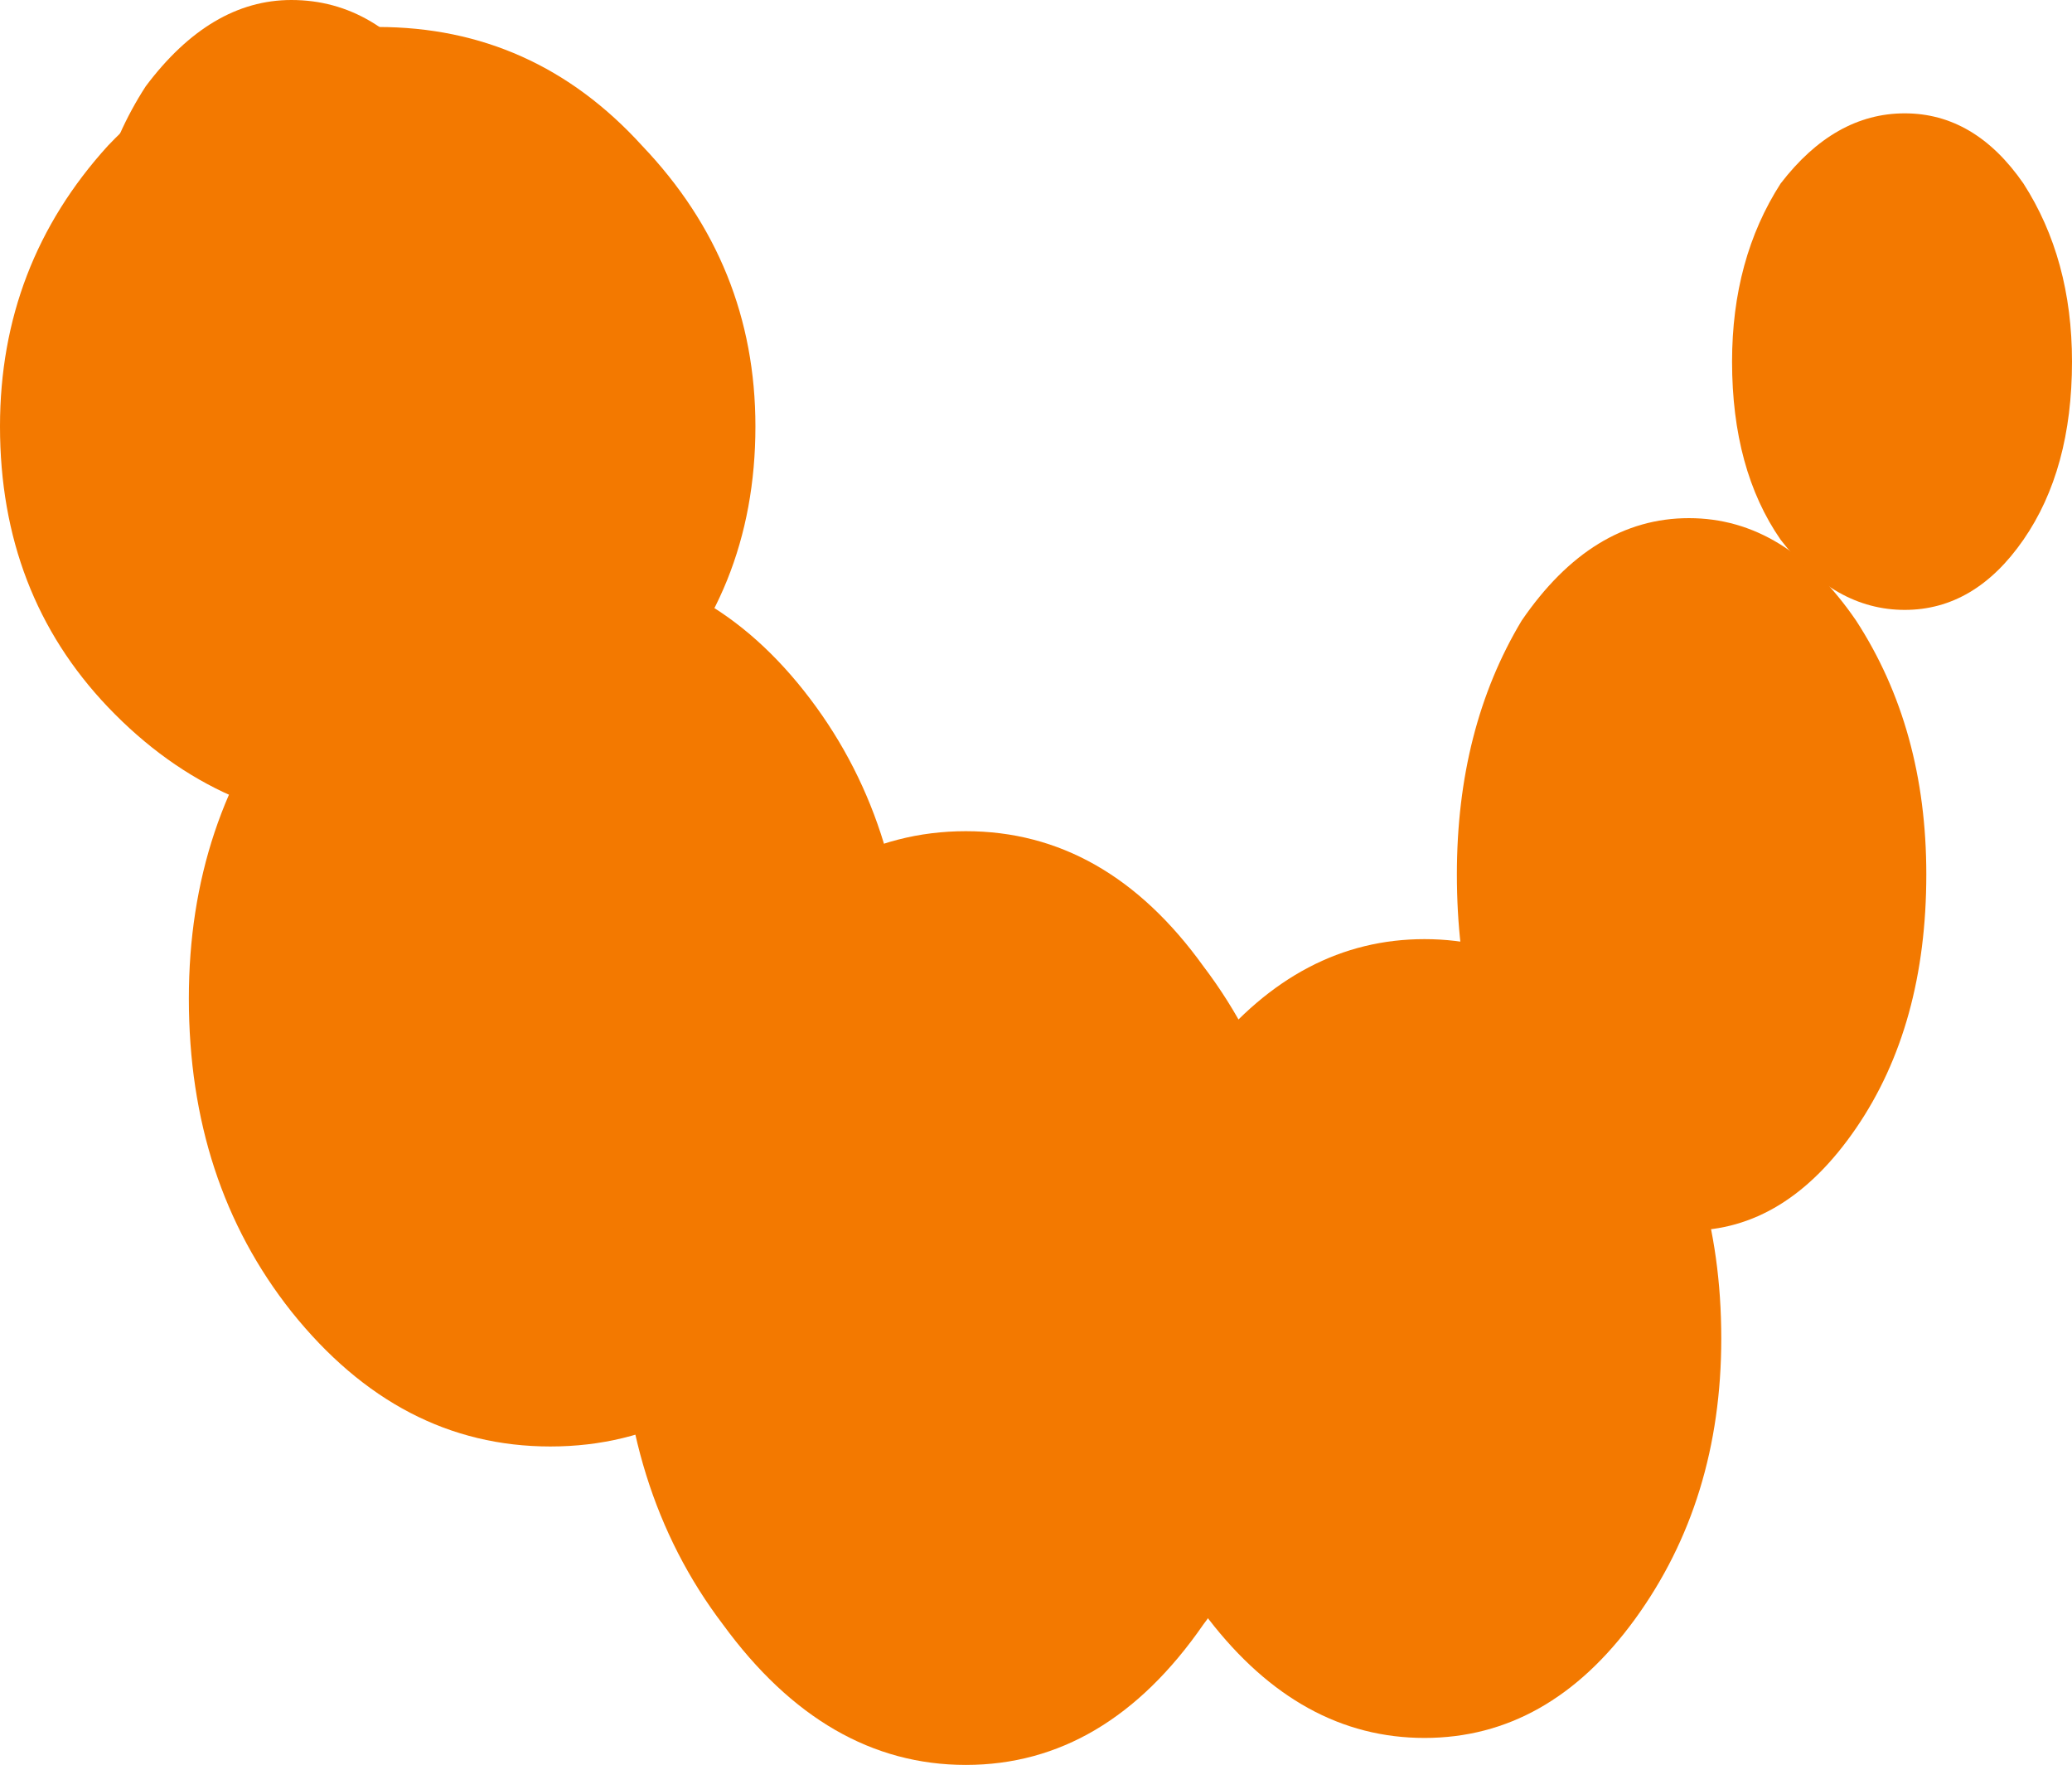 <?xml version="1.0" encoding="UTF-8" standalone="no"?>
<svg xmlns:xlink="http://www.w3.org/1999/xlink" height="16.35px" width="19.2px" xmlns="http://www.w3.org/2000/svg">
  <g transform="matrix(1.0, 0.0, 0.0, 1.0, 9.75, -10.95)">
    <path d="M-2.3 23.1 Q-3.25 24.35 -4.65 24.35 -6.05 24.35 -7.05 23.1 -8.0 21.9 -8.0 20.2 -8.0 18.55 -7.05 17.35 -6.05 16.15 -4.65 16.15 -3.25 16.15 -2.3 17.35 -1.35 18.55 -1.35 20.25 -1.35 21.9 -2.3 23.1" fill="#f37900" fill-rule="evenodd" stroke="none"/>
    <path d="M1.4 26.0 Q0.5 27.3 -0.8 27.3 -2.1 27.3 -3.05 26.0 -4.0 24.75 -4.0 22.95 -4.0 21.15 -3.05 19.9 -2.1 18.65 -0.8 18.65 0.5 18.65 1.4 19.9 2.35 21.15 2.35 22.95 2.35 24.75 1.4 26.0" fill="#f37900" fill-rule="evenodd" stroke="none"/>
    <path d="M5.4 25.95 Q4.6 27.05 3.45 27.05 2.3 27.05 1.45 25.95 0.65 24.85 0.65 23.3 0.65 21.8 1.45 20.7 2.3 19.65 3.45 19.65 4.6 19.65 5.4 20.7 6.2 21.8 6.2 23.35 6.2 24.85 5.4 25.95" fill="#f37900" fill-rule="evenodd" stroke="none"/>
    <path d="M7.45 21.4 Q6.8 22.35 5.9 22.35 5.0 22.35 4.35 21.4 3.75 20.45 3.75 19.05 3.75 17.7 4.35 16.7 5.0 15.75 5.9 15.75 6.8 15.75 7.45 16.7 8.1 17.7 8.1 19.05 8.1 20.45 7.45 21.4" fill="#f37900" fill-rule="evenodd" stroke="none"/>
    <path d="M9.0 15.95 Q8.55 16.6 7.9 16.6 7.25 16.6 6.75 15.95 6.3 15.3 6.3 14.3 6.3 13.35 6.75 12.65 7.25 12.0 7.9 12.0 8.55 12.0 9.0 12.65 9.45 13.35 9.45 14.3 9.45 15.3 9.0 15.95" fill="#f37900" fill-rule="evenodd" stroke="none"/>
    <path d="M-3.8 17.5 Q-4.8 18.6 -6.25 18.6 -7.7 18.6 -8.75 17.5 -9.75 16.45 -9.75 14.9 -9.75 13.4 -8.75 12.3 -7.7 11.2 -6.25 11.2 -4.8 11.2 -3.8 12.3 -2.75 13.4 -2.75 14.9 -2.75 16.45 -3.8 17.5" fill="#f37900" fill-rule="evenodd" stroke="none"/>
    <path d="M-5.7 15.7 Q-6.25 16.55 -7.05 16.55 -7.8 16.55 -8.4 15.7 -8.95 14.9 -8.95 13.75 -8.95 12.6 -8.4 11.75 -7.8 10.95 -7.05 10.95 -6.25 10.95 -5.7 11.75 -5.1 12.6 -5.1 13.75 -5.1 14.9 -5.7 15.7" fill="#f37900" fill-rule="evenodd" stroke="none"/>
  </g>
</svg>
